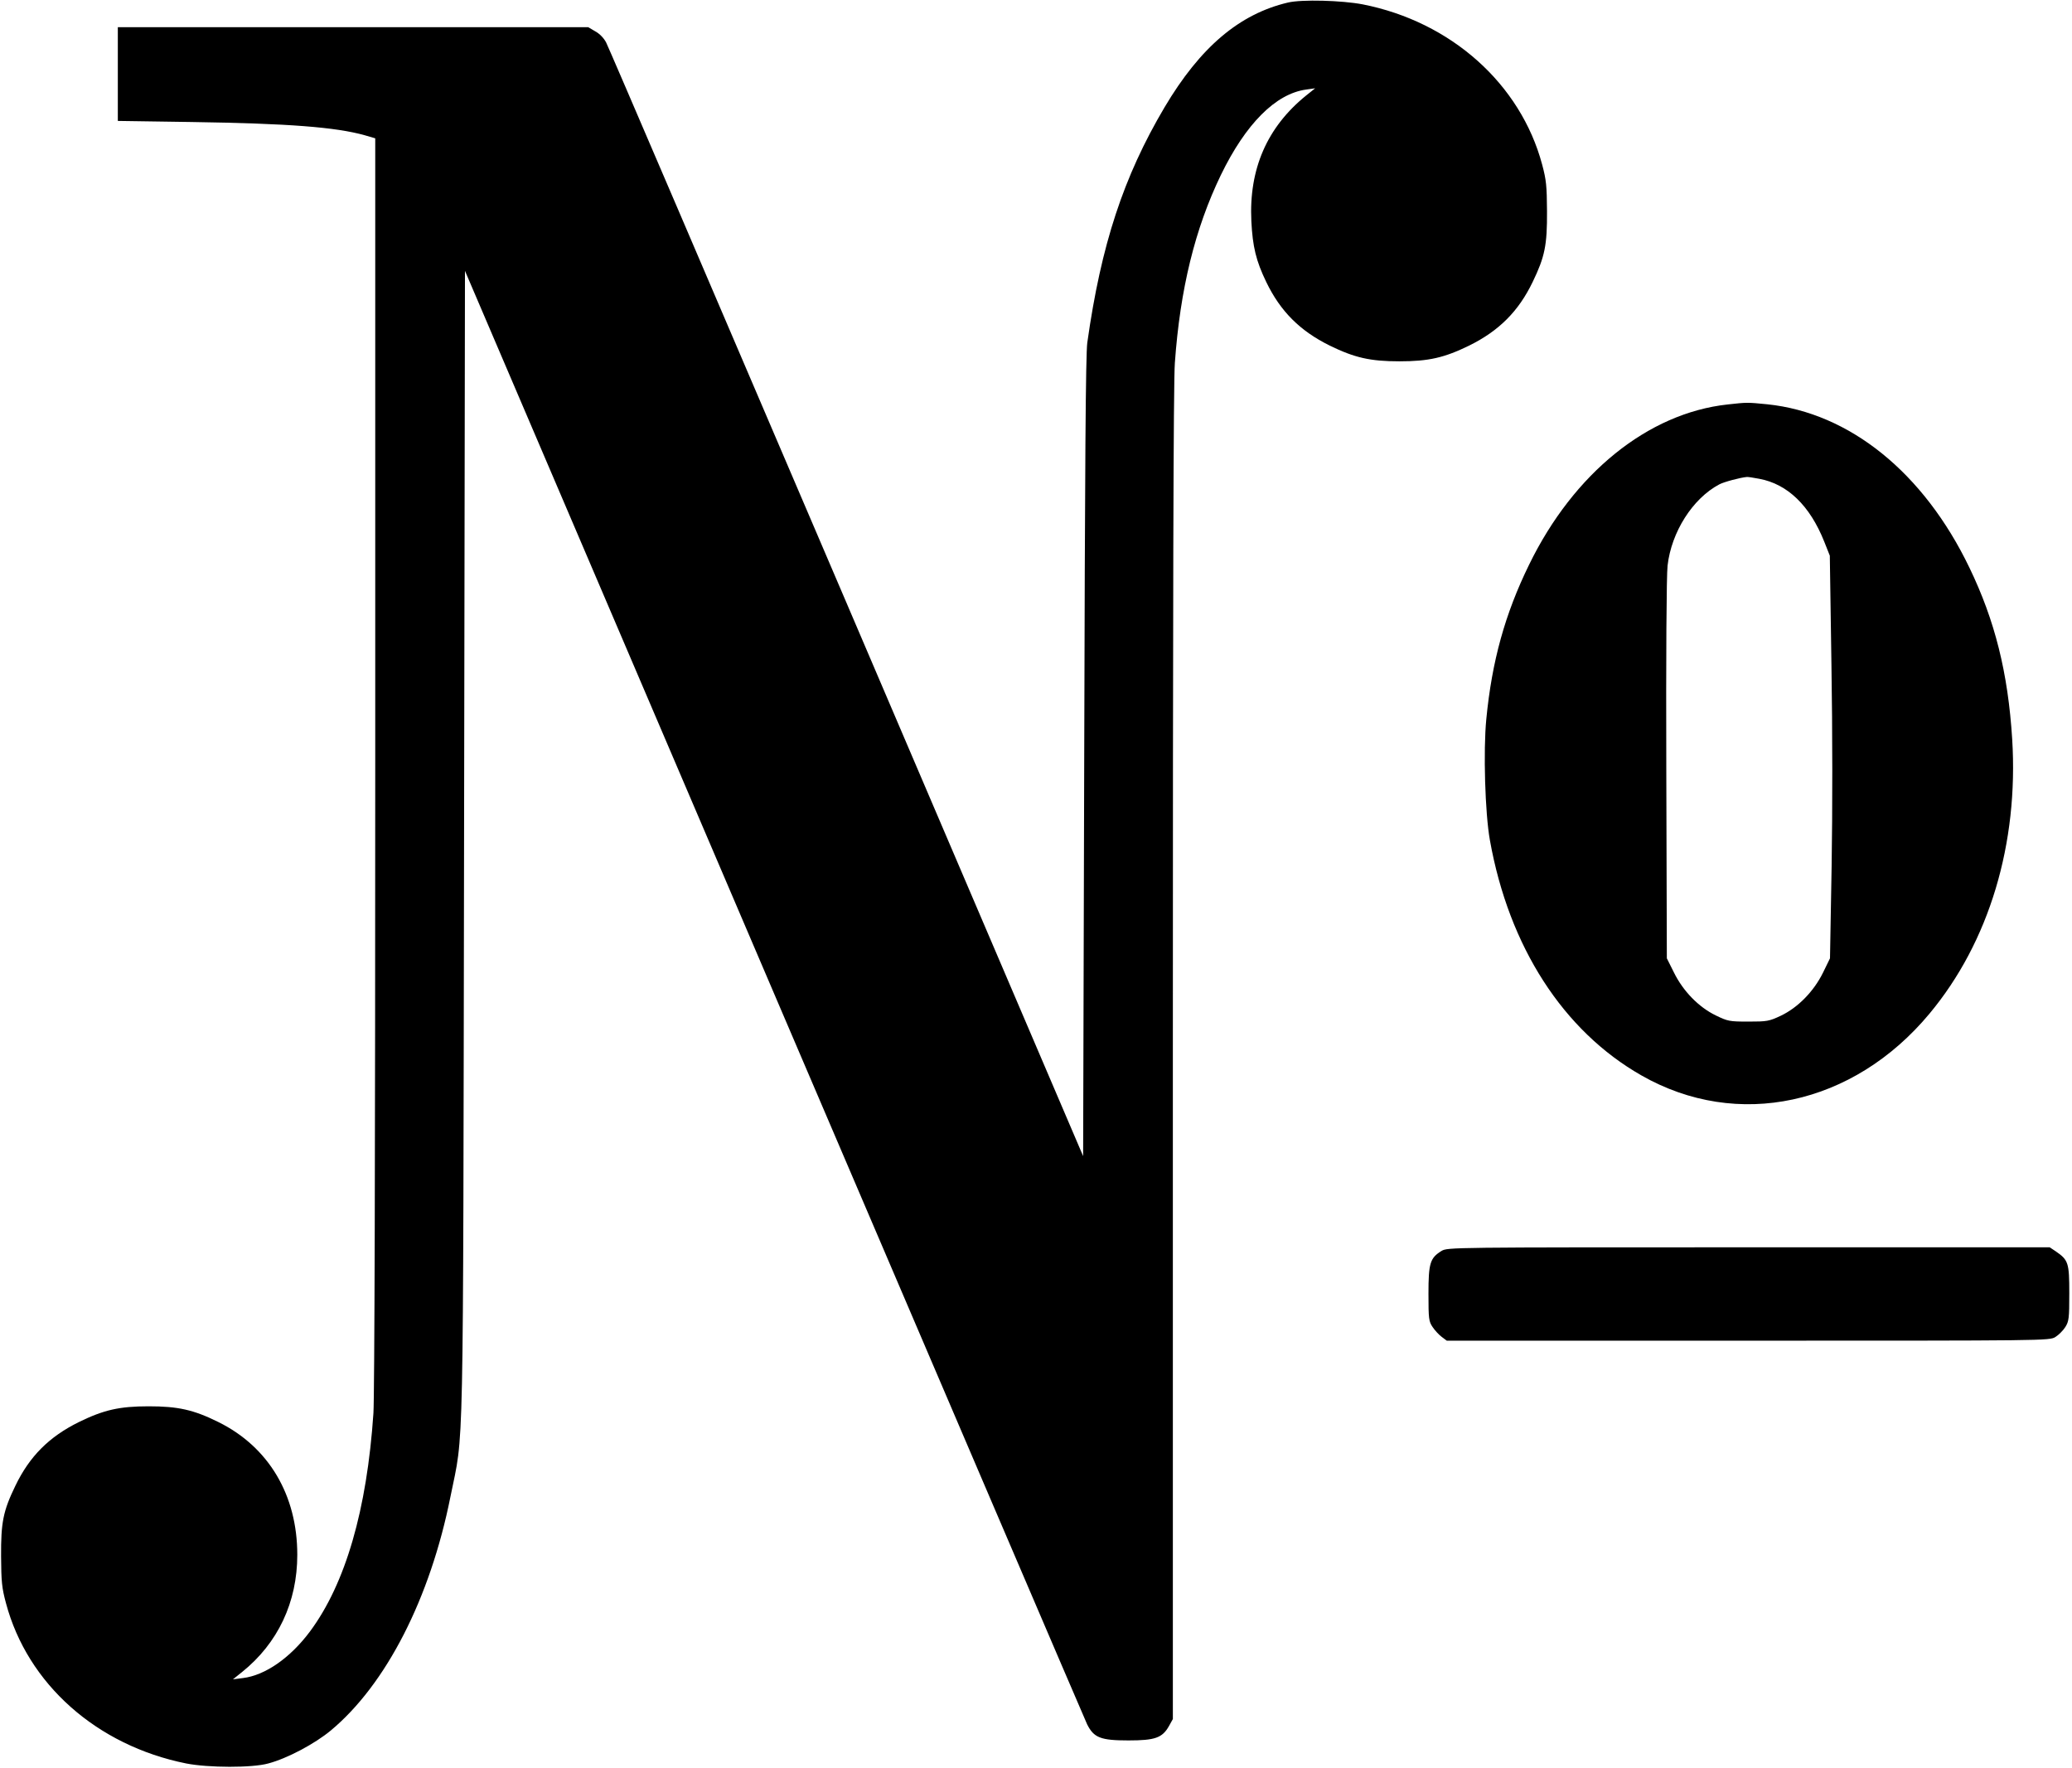 <?xml version="1.0" standalone="no"?>
<!DOCTYPE svg PUBLIC "-//W3C//DTD SVG 20010904//EN"
 "http://www.w3.org/TR/2001/REC-SVG-20010904/DTD/svg10.dtd">
<svg version="1.0" xmlns="http://www.w3.org/2000/svg"
 width="1143pt" height="975pt" viewBox="0 0 1143 975"
 preserveAspectRatio="xMidYMid meet">
<g transform="translate(0,975) scale(0.1,-0.1)"
fill="#000000" stroke="none">
<path d="M7105 9736 c-268 -63 -484 -246 -681 -578 -226 -382 -350 -758 -426
-1298 -9 -63 -13 -662 -17 -2286 l-6 -2201 -1305 3051 c-718 1678 -1314 3069
-1326 3091 -12 24 -36 49 -60 62 l-39 23 -1297 0 -1298 0 0 -258 0 -259 408
-6 c532 -8 793 -28 954 -73 l58 -17 0 -3441 c0 -2170 -4 -3496 -10 -3591 -36
-533 -154 -940 -350 -1204 -109 -146 -247 -242 -370 -257 l-55 -7 50 40 c198
159 305 385 305 647 0 330 -158 595 -435 732 -137 68 -223 87 -385 87 -162 0
-248 -20 -385 -87 -164 -81 -272 -189 -350 -351 -68 -140 -80 -203 -79 -390 1
-139 4 -173 27 -258 119 -446 501 -785 994 -884 122 -24 364 -25 453 0 103 27
256 108 345 182 304 253 548 728 660 1290 75 372 69 91 75 3605 l5 3156 1705
-3986 c938 -2192 1715 -4006 1727 -4031 37 -74 74 -89 228 -89 147 0 187 14
224 80 l21 38 0 3666 c0 2467 3 3715 11 3814 29 407 111 741 254 1037 137 282
302 448 470 471 l50 7 -50 -40 c-215 -174 -316 -405 -302 -693 7 -141 26 -219
82 -335 78 -162 186 -270 350 -351 137 -67 223 -87 385 -87 162 0 248 20 385
87 164 81 272 189 350 351 67 139 80 202 79 390 -1 140 -4 172 -27 258 -119
444 -502 787 -990 883 -115 22 -336 28 -412 10z"/>
<path d="M9530 7519 c-439 -48 -849 -379 -1095 -884 -133 -272 -205 -532 -236
-852 -17 -174 -7 -519 20 -668 105 -587 404 -1051 836 -1297 529 -302 1168
-165 1589 341 329 395 492 937 456 1515 -23 365 -95 653 -236 945 -252 524
-661 854 -1115 901 -111 11 -111 11 -219 -1z m175 -410 c156 -29 279 -148 358
-346 l31 -78 9 -603 c6 -360 6 -807 1 -1110 l-9 -508 -39 -80 c-51 -103 -138
-192 -233 -237 -64 -30 -75 -32 -178 -32 -105 0 -114 2 -180 34 -95 46 -181
135 -231 237 l-39 78 -3 1039 c-2 630 1 1074 7 1127 21 185 138 370 285 448
26 14 117 38 152 41 6 1 37 -4 69 -10z"/>
<path d="M7952 2850 c-63 -39 -72 -67 -72 -236 0 -140 2 -153 23 -184 12 -18
35 -43 50 -54 l28 -21 1662 0 c1644 0 1662 0 1695 20 18 11 43 36 55 55 20 32
22 48 22 187 0 168 -5 183 -75 231 l-33 22 -1661 0 c-1640 0 -1661 0 -1694
-20z"/>
</g>
</svg>
